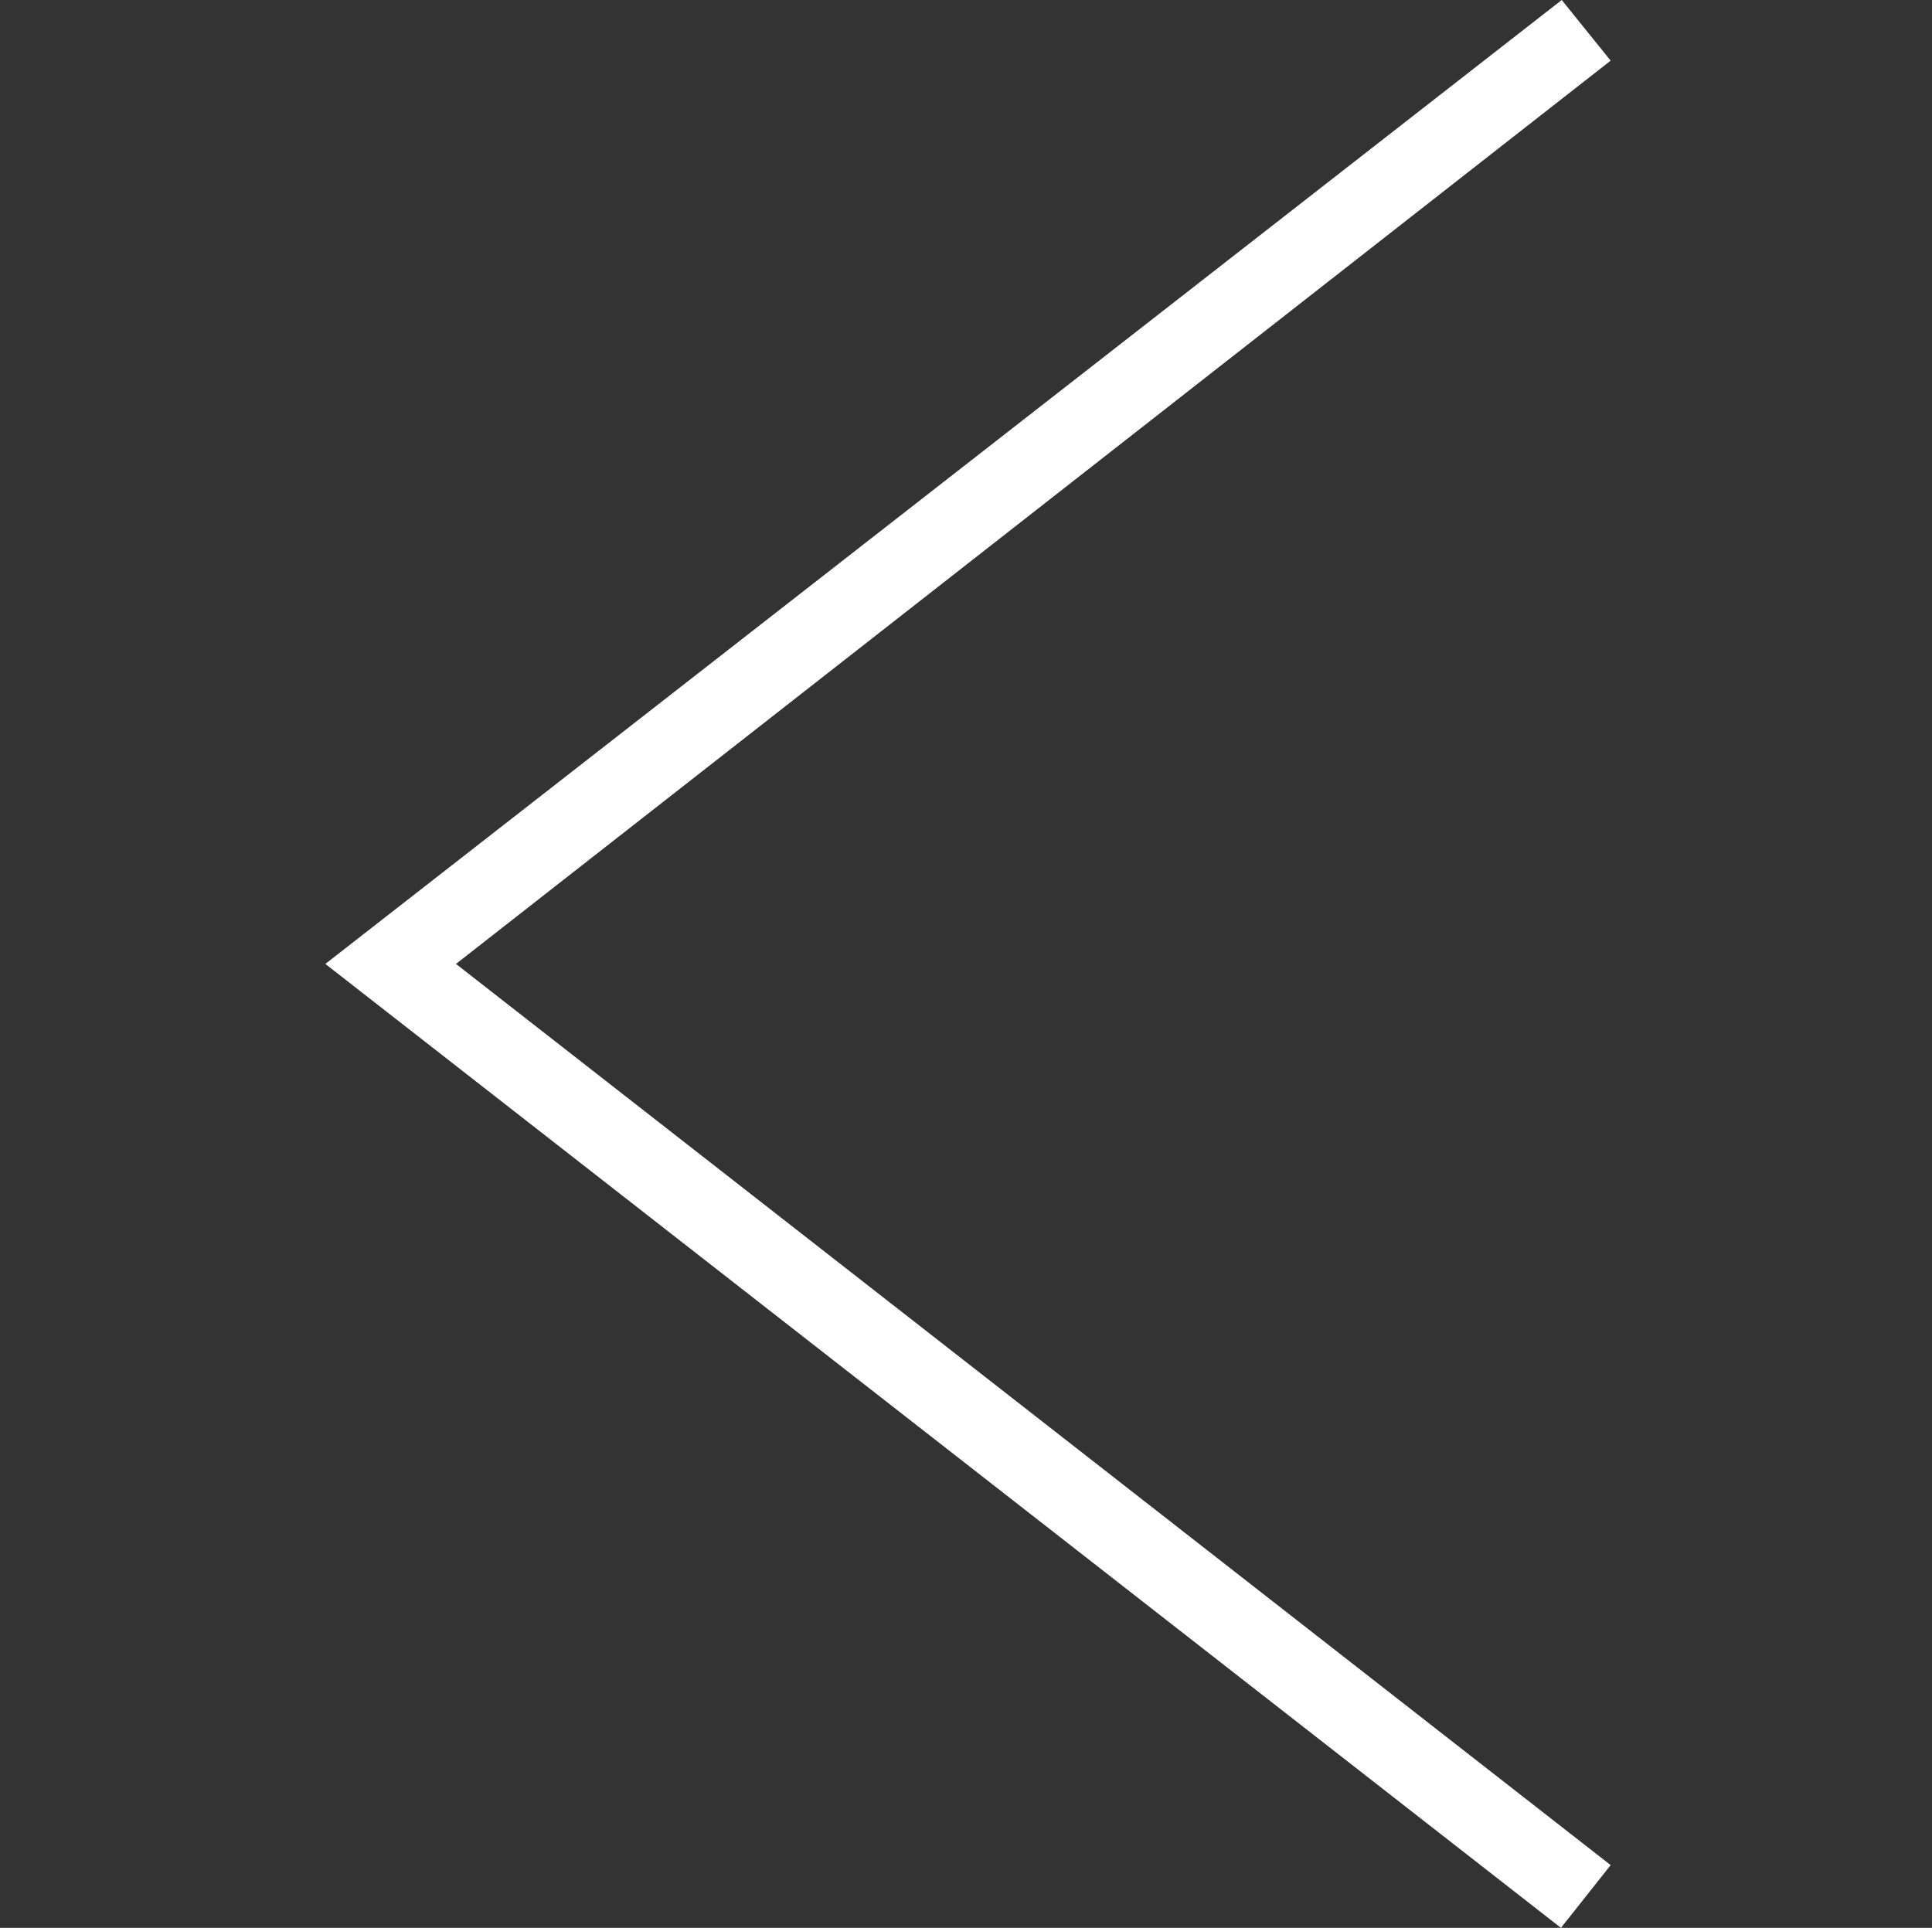 <svg width="481" height="480" xmlns="http://www.w3.org/2000/svg" xmlns:xlink="http://www.w3.org/1999/xlink" xml:space="preserve" overflow="hidden"><rect width="100%" height="100%" fill="#333333" stroke="none"/><defs><clipPath id="clip0"><rect x="81" y="120" width="481" height="480"/></clipPath><clipPath id="clip1"><rect x="82" y="120" width="480" height="480"/></clipPath><clipPath id="clip2"><rect x="82" y="120" width="480" height="480"/></clipPath><clipPath id="clip3"><rect x="82" y="120" width="480" height="480"/></clipPath></defs><g clip-path="url(#clip0)" transform="translate(-81 -120)"><g clip-path="url(#clip1)"><g clip-path="url(#clip2)"><g clip-path="url(#clip3)"><path d="M482 135.1 194.52 360 482 584.38 469.62 600 162 360 469.82 120 482 135.1Z" fill="#FFFFFF" fill-rule="evenodd" fill-opacity="1"/></g></g></g></g></svg>